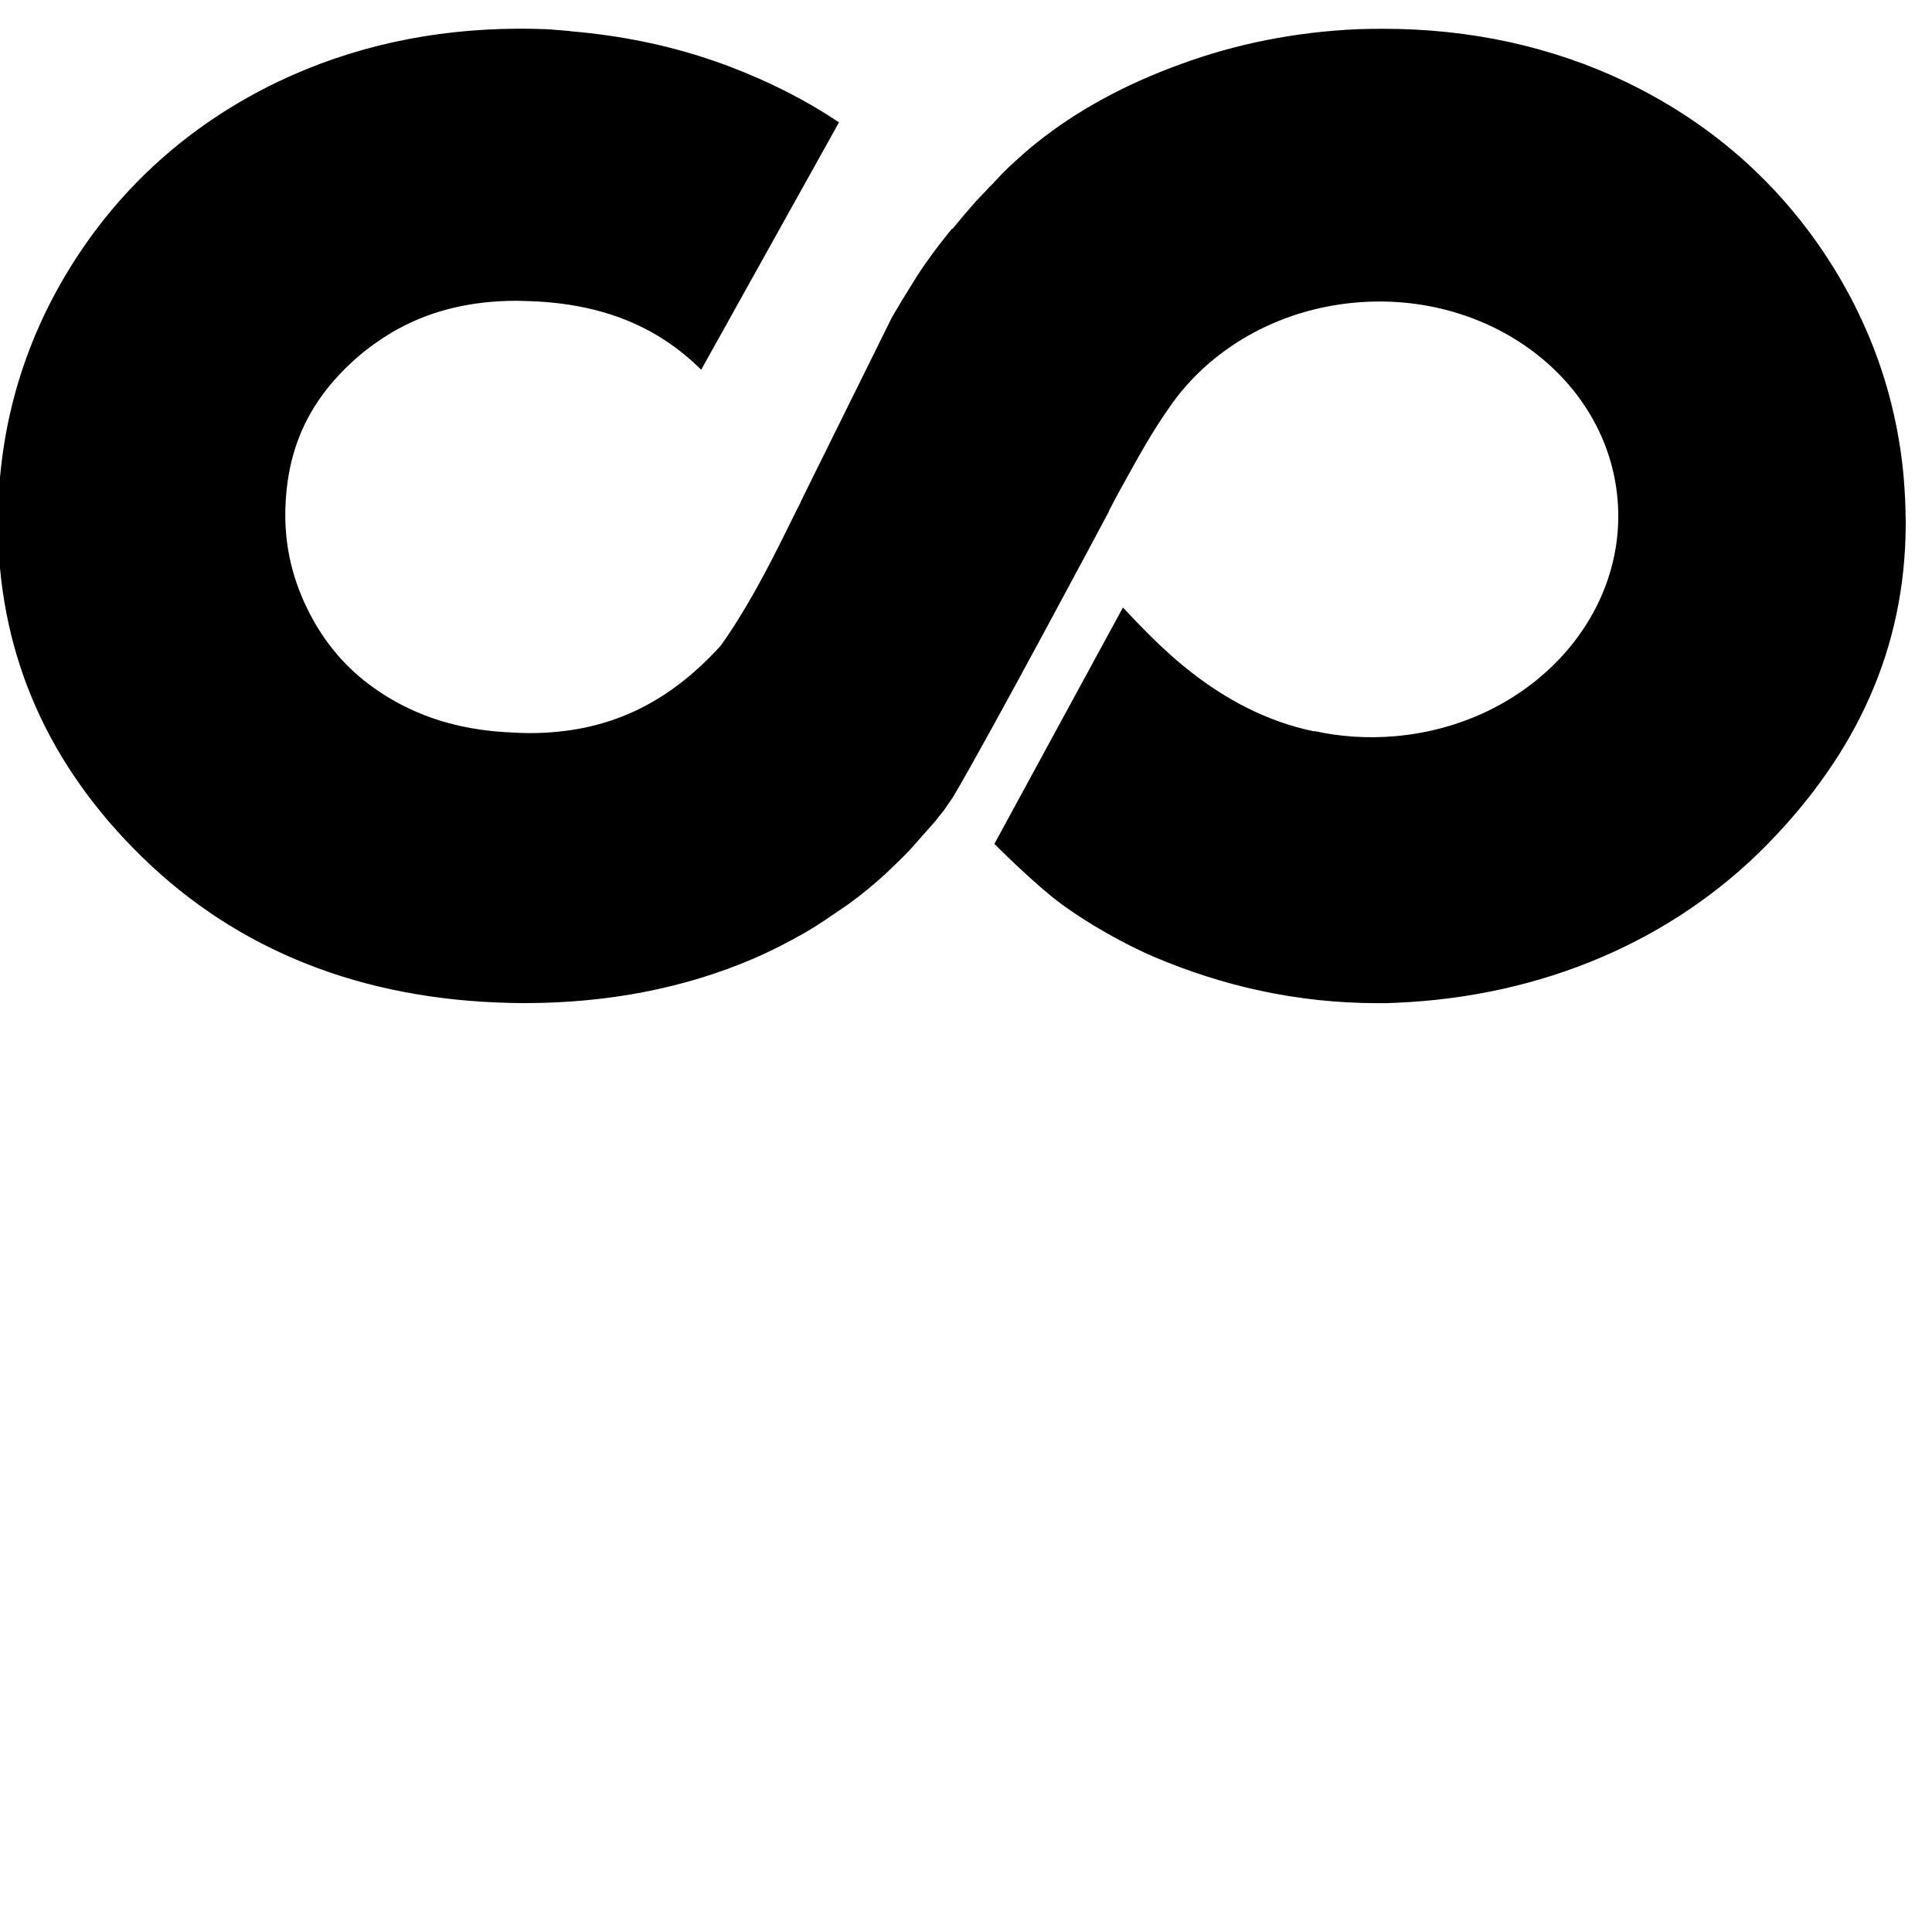 <?xml version="1.0" encoding="UTF-8"?><svg width="64" height="64" version="1.1" viewBox="5.333 -75.704 64 64" xmlns="http://www.w3.org/2000/svg" xmlns:xlink="http://www.w3.org/1999/xlink"><!--Generated by IJSVG (https://github.com/iconjar/IJSVG)--><path d="M1901.24,-1642.38c-0.3,-6.89 -0.776,-13.598 -1.31,-20.422c0,0 0,-0.058 0,-0.118c0,0 0,-0.058 0,-0.118c-6.532,-74.028 -30.99,-143.308 -72.484,-205.882c-18.52,-27.904 -39.716,-53.256 -63.408,-75.988c-34.612,-33.302 -74.686,-60.854 -119.86,-82.636c-67.978,-32.476 -143.074,-48.86 -223.218,-48.86c-7.834,0 -16.026,0.118 -24.284,0.416c-56.284,2.552 -110.716,13.238 -161.894,32.058c-51.588,18.63 -96.534,43.264 -133.28,72.828c-7.482,5.94 -15.616,13.238 -24.342,21.256l-6.29,6.174l-8.608,9.142h0.118l-4.038,3.978l-1.96,2.136l-10.27,10.804c-7.6,8.55 -14.84,17.1 -21.606,25.468l-0.058,-0.118l-0.234,-0.234c-14.072,17.1 -27.07,34.786 -36.63,50.702c-6.474,10.21 -12.822,20.722 -18.878,31.224l-83.888,169.61l0.118,0.118l-4.396,8.608l-9.26,18.762c-18.402,37.222 -38.114,74.328 -60.138,104.96c-49.094,53.848 -104.602,80.208 -175.968,80.208c-4.988,0 -10.094,-0.234 -15.316,-0.534c-42.978,-1.718 -79.85,-11.872 -112.56,-31.224c-3.504,-2.078 -6.89,-4.214 -10.152,-6.414c-26.712,-17.752 -47.2,-40.55 -62.516,-68.982c-17.276,-32.234 -24.934,-65.184 -23.866,-100.096c0.058,-0.95 0.118,-1.784 0.118,-2.552c2.318,-55.566 23.508,-98.786 66.194,-136.126c10.386,-8.968 21.256,-16.566 32.592,-23.332c1.602,-0.95 3.204,-1.844 4.806,-2.67c31.7,-17.276 67.796,-25.886 109.174,-25.886l12.88,0.358c65.718,2.494 116.422,23.032 156.848,63.108l126.808,-227.672c-30.34,-20.304 -64.592,-37.756 -102.348,-51.946c-1.426,-0.534 -2.912,-1.126 -4.396,-1.602c-4.512,-1.602 -8.968,-3.262 -13.598,-4.746c-40.134,-13.414 -82.228,-21.672 -125.564,-25.41v0c-1.046,-0.19 -2.23,-0.308 -3.298,-0.432c-6.648,-0.41 -13.422,-1.244 -20.07,-1.544c-7.242,-0.3 -14.548,-0.416 -21.672,-0.476h-4.096c-79.726,0.3 -153.82,16.626 -221.558,48.984c-75.872,36.572 -137.376,89.82 -182.966,158.45c-45.472,68.63 -70.29,144.794 -73.852,226.546c-0.3,7.008 -0.476,13.948 -0.476,20.78c-0.058,114.344 41.618,214.908 124.496,299.33c86.498,88.576 199,136.31 334.058,141.948c8.668,0.358 17.218,0.592 25.768,0.592c76.406,0 147.112,-13.598 210.512,-40.784c15.85,-6.766 31.224,-14.724 46.958,-23.566c8.55,-4.93 16.626,-10.152 24.634,-15.734l5.94,-3.978l9.976,-6.824c11.996,-8.608 23.216,-17.928 34.136,-27.846l3.796,-3.62c6.414,-6.114 12.822,-12.288 18.878,-18.644l22.74,-25.702l8.668,-10.862l4.038,-5.94l4.038,-5.814c33.778,-56.752 143.726,-263.292 143.726,-263.292v-0.416l6.532,-12.588l5.464,-9.852c16.208,-29.506 27.904,-50.462 43.396,-72.484l0.416,-0.65c36.154,-52.422 98.312,-89.76 171.572,-96.058c122.888,-10.57 230.582,70.174 240.494,180.356c9.852,110.182 -81.81,208.084 -204.698,218.712c-25.586,2.194 -50.462,0.476 -73.91,-4.688l-0.592,0.234c-90.178,-18.762 -147.588,-84.538 -175.908,-113.928l-118.258,217.462c0,0 36.746,37.046 61.922,55.566c25.234,18.462 57.826,36.63 83.83,47.908c63.108,26.954 131.738,43.104 207.55,43.104c8.784,0 7.008,0 16.15,-0.358c134.942,-5.64 255.218,-57.352 341.958,-145.928c82.162,-84.122 126.75,-180.18 127.166,-293.866v-3.386c-0.074,-6.298 -0.248,-12.646 -0.49,-19.062Z" transform="scale(0.036)" fill="#000"></path></svg>